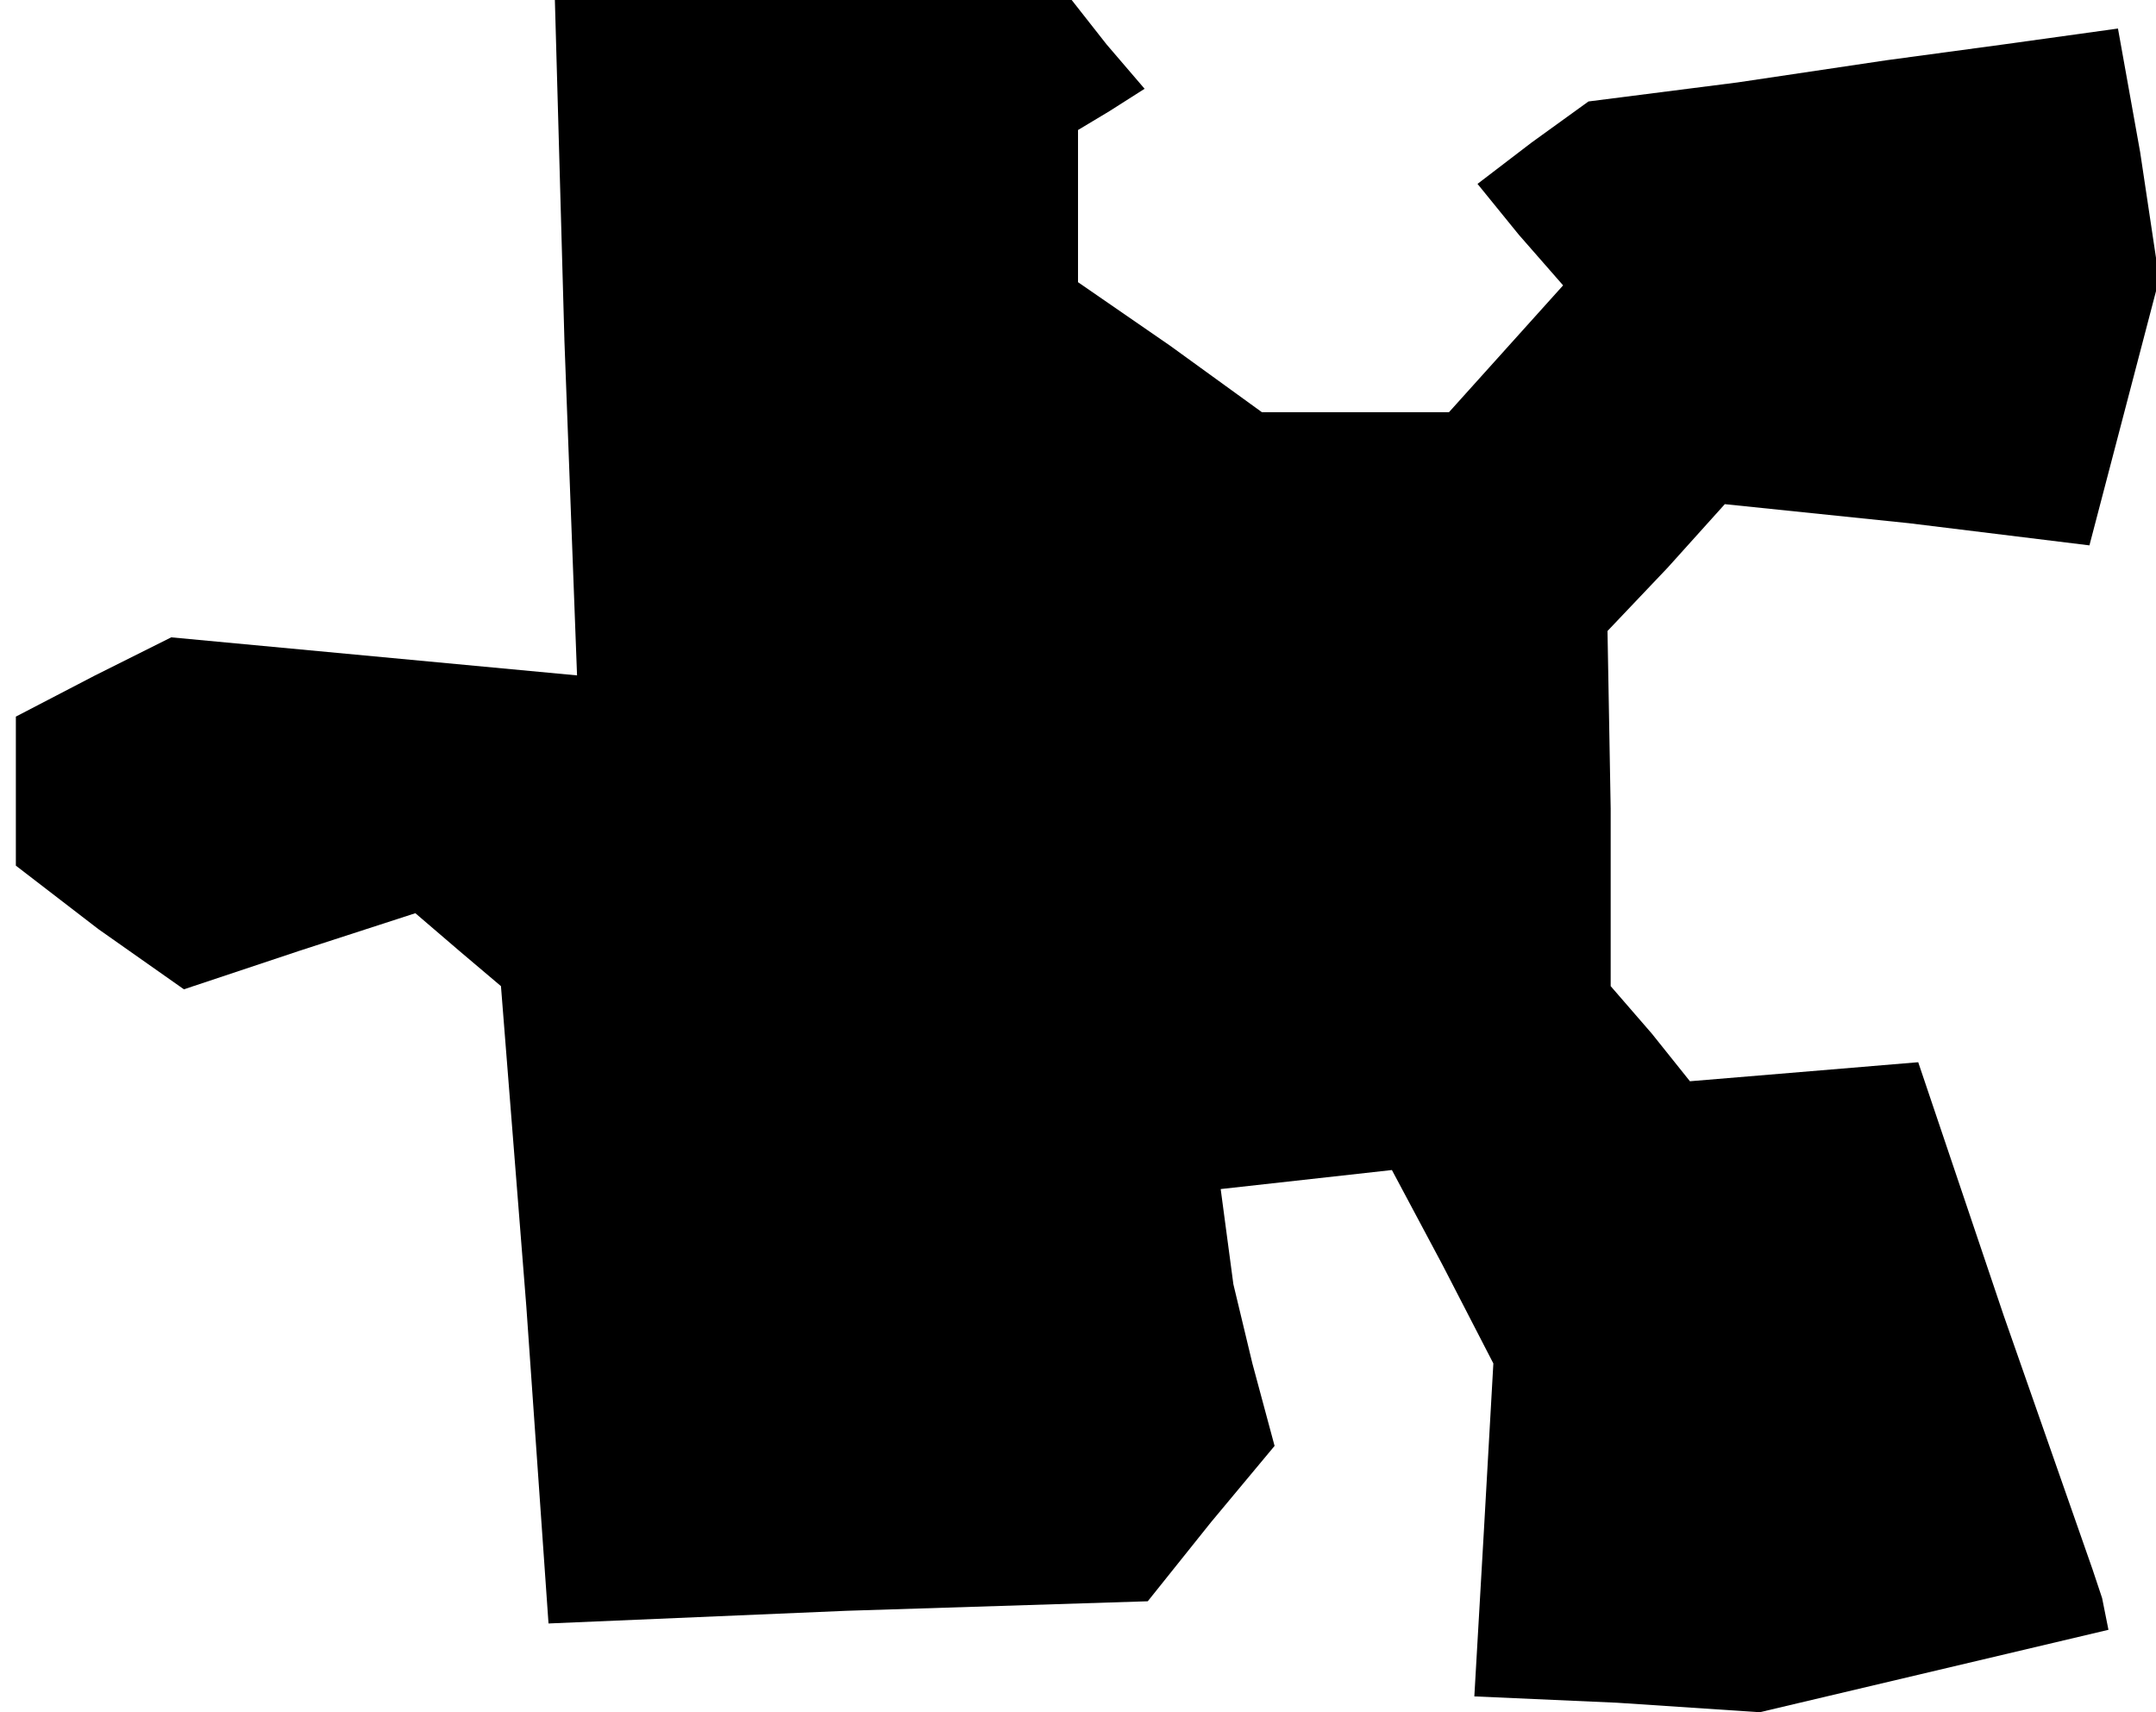 <?xml version="1.0" standalone="no"?>
<!DOCTYPE svg PUBLIC "-//W3C//DTD SVG 20010904//EN"
 "http://www.w3.org/TR/2001/REC-SVG-20010904/DTD/svg10.dtd">
<svg version="1.0" xmlns="http://www.w3.org/2000/svg"
 width="68pt" height="54pt" viewBox="0 0 68 54"
 preserveAspectRatio="xMidYMid meet">
<g transform="translate(0,54) scale(0.1,-0.1)"
fill="#000000" stroke="none">
<path d="M178 433 l4 -106 -64 6 -64 6 -24 -12 -25 -13 0 -23 0 -24 26 -20 27
-19 36 12 37 12 14 -12 13 -11 8 -101 7 -100 94 4 95 3 20 25 20 24 -7 26 -6
25 -2 15 -2 15 27 3 27 3 16 -30 16 -31 -3 -53 -3 -52 45 -2 45 -3 55 13 55
13 -2 10 -3 9 -28 80 -27 80 -36 -3 -36 -3 -12 15 -13 15 0 56 -1 56 19 20 18
20 58 -6 57 -7 11 42 11 42 -6 40 -7 39 -36 -5 -37 -5 -47 -7 -47 -6 -18 -13
-17 -13 13 -16 14 -16 -18 -20 -18 -20 -30 0 -29 0 -29 21 -29 20 0 24 0 24
10 6 11 7 -12 14 -11 14 -82 0 -81 0 3 -107z"/>
</g>
</svg>
